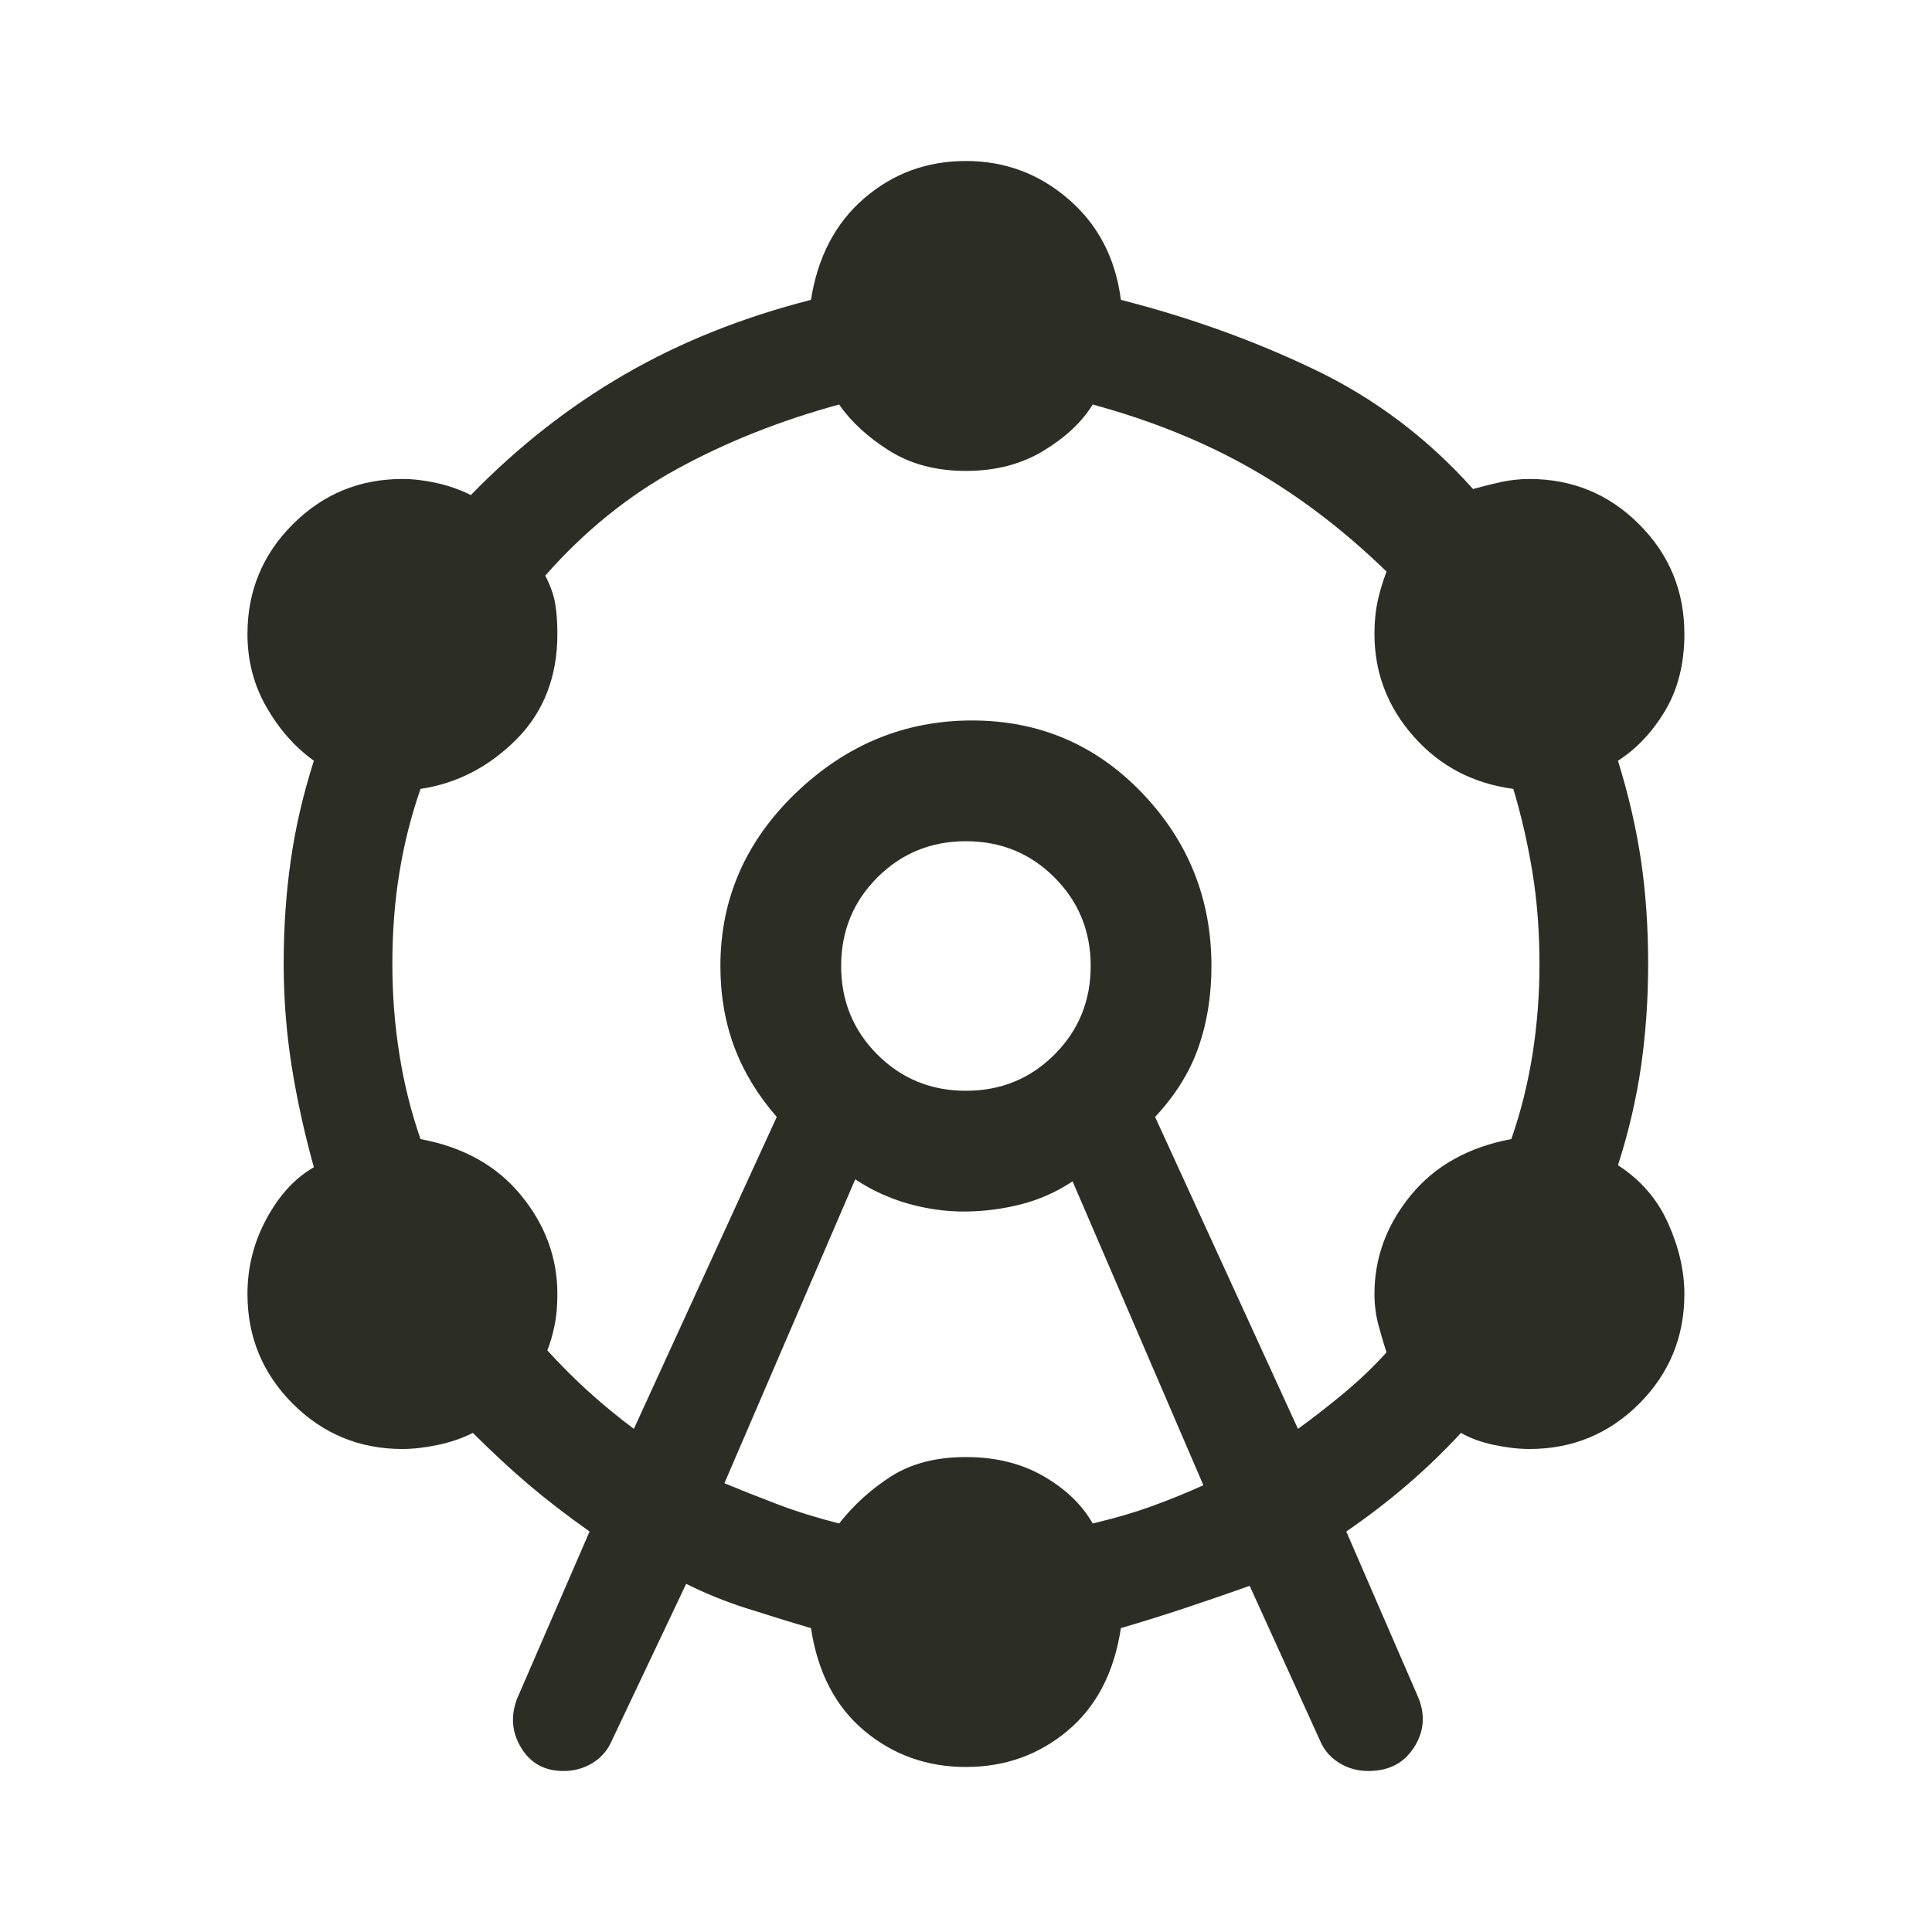 <svg width="24" height="24" viewBox="0 0 24 24" fill="none" xmlns="http://www.w3.org/2000/svg">
<path d="M6.424 21.1L7.324 19.025C7.041 18.825 6.787 18.629 6.562 18.438C6.337 18.246 6.108 18.033 5.874 17.8C5.741 17.867 5.595 17.917 5.437 17.95C5.278 17.983 5.133 18 4.999 18C4.466 18 4.012 17.812 3.637 17.438C3.262 17.062 3.074 16.608 3.074 16.075C3.074 15.742 3.153 15.429 3.312 15.137C3.47 14.846 3.666 14.633 3.899 14.5C3.783 14.083 3.691 13.667 3.624 13.25C3.558 12.833 3.524 12.408 3.524 11.975C3.524 11.525 3.553 11.096 3.612 10.688C3.67 10.279 3.766 9.867 3.899 9.45C3.666 9.283 3.47 9.062 3.312 8.787C3.153 8.512 3.074 8.208 3.074 7.875C3.074 7.342 3.262 6.888 3.637 6.513C4.012 6.138 4.466 5.95 4.999 5.95C5.133 5.95 5.274 5.967 5.424 6C5.574 6.033 5.716 6.083 5.849 6.15C6.433 5.55 7.07 5.05 7.762 4.65C8.453 4.25 9.224 3.942 10.074 3.725C10.158 3.192 10.378 2.771 10.737 2.462C11.095 2.154 11.516 2 11.999 2C12.483 2 12.908 2.158 13.274 2.475C13.641 2.792 13.858 3.208 13.924 3.725C14.774 3.942 15.574 4.229 16.324 4.588C17.074 4.946 17.733 5.442 18.299 6.075C18.416 6.042 18.533 6.013 18.649 5.987C18.766 5.963 18.883 5.95 18.999 5.95C19.533 5.95 19.987 6.138 20.362 6.513C20.737 6.888 20.924 7.342 20.924 7.875C20.924 8.242 20.845 8.558 20.687 8.825C20.528 9.092 20.333 9.3 20.099 9.45C20.233 9.883 20.328 10.3 20.387 10.7C20.445 11.1 20.474 11.525 20.474 11.975C20.474 12.408 20.445 12.829 20.387 13.238C20.328 13.646 20.233 14.058 20.099 14.475C20.383 14.658 20.591 14.9 20.724 15.2C20.858 15.5 20.924 15.792 20.924 16.075C20.924 16.608 20.737 17.062 20.362 17.438C19.987 17.812 19.533 18 18.999 18C18.866 18 18.72 17.983 18.562 17.95C18.403 17.917 18.266 17.867 18.149 17.8C17.933 18.033 17.708 18.25 17.474 18.45C17.241 18.65 16.991 18.842 16.724 19.025L17.624 21.1C17.708 21.317 17.687 21.521 17.562 21.712C17.437 21.904 17.249 22 16.999 22C16.866 22 16.745 21.967 16.637 21.9C16.528 21.833 16.449 21.742 16.399 21.625L15.524 19.7C15.241 19.8 14.974 19.892 14.724 19.975C14.474 20.058 14.208 20.142 13.924 20.225C13.841 20.775 13.62 21.2 13.262 21.5C12.903 21.8 12.483 21.95 11.999 21.95C11.516 21.95 11.095 21.8 10.737 21.5C10.378 21.2 10.158 20.775 10.074 20.225C9.791 20.142 9.52 20.058 9.262 19.975C9.003 19.892 8.758 19.792 8.524 19.675L7.599 21.625C7.549 21.742 7.47 21.833 7.362 21.9C7.253 21.967 7.133 22 6.999 22C6.766 22 6.591 21.904 6.474 21.712C6.358 21.521 6.341 21.317 6.424 21.1ZM7.874 17.75L9.649 13.875C9.416 13.608 9.241 13.321 9.124 13.012C9.008 12.704 8.949 12.367 8.949 12C8.949 11.167 9.262 10.45 9.887 9.85C10.512 9.25 11.241 8.95 12.074 8.95C12.908 8.95 13.612 9.25 14.187 9.85C14.762 10.45 15.049 11.167 15.049 12C15.049 12.367 14.995 12.704 14.887 13.012C14.778 13.321 14.599 13.608 14.349 13.875L16.124 17.75C16.308 17.617 16.495 17.471 16.687 17.312C16.878 17.154 17.058 16.983 17.224 16.8C17.191 16.7 17.158 16.587 17.124 16.462C17.091 16.337 17.074 16.208 17.074 16.075C17.074 15.625 17.224 15.217 17.524 14.85C17.824 14.483 18.241 14.25 18.774 14.15C18.891 13.817 18.978 13.467 19.037 13.1C19.095 12.733 19.124 12.358 19.124 11.975C19.124 11.575 19.095 11.196 19.037 10.838C18.978 10.479 18.899 10.133 18.799 9.8C18.299 9.733 17.887 9.517 17.562 9.15C17.237 8.783 17.074 8.358 17.074 7.875C17.074 7.725 17.087 7.592 17.112 7.475C17.137 7.358 17.174 7.233 17.224 7.1C16.691 6.583 16.133 6.158 15.549 5.825C14.966 5.492 14.308 5.225 13.574 5.025C13.441 5.242 13.237 5.433 12.962 5.6C12.687 5.767 12.366 5.85 11.999 5.85C11.633 5.85 11.316 5.767 11.049 5.6C10.783 5.433 10.574 5.242 10.424 5.025C9.691 5.225 9.02 5.492 8.412 5.825C7.803 6.158 7.258 6.6 6.774 7.15C6.841 7.283 6.883 7.404 6.899 7.513C6.916 7.621 6.924 7.742 6.924 7.875C6.924 8.408 6.753 8.846 6.412 9.188C6.07 9.529 5.674 9.733 5.224 9.8C5.108 10.133 5.02 10.479 4.962 10.838C4.903 11.196 4.874 11.575 4.874 11.975C4.874 12.358 4.903 12.733 4.962 13.1C5.02 13.467 5.108 13.817 5.224 14.15C5.758 14.25 6.174 14.483 6.474 14.85C6.774 15.217 6.924 15.625 6.924 16.075C6.924 16.225 6.912 16.358 6.887 16.475C6.862 16.592 6.833 16.692 6.799 16.775C6.966 16.958 7.137 17.129 7.312 17.288C7.487 17.446 7.674 17.6 7.874 17.75ZM8.999 18.425C9.199 18.508 9.42 18.596 9.662 18.688C9.903 18.779 10.158 18.858 10.424 18.925C10.608 18.692 10.824 18.496 11.074 18.337C11.324 18.179 11.633 18.1 11.999 18.1C12.366 18.1 12.687 18.179 12.962 18.337C13.237 18.496 13.441 18.692 13.574 18.925C13.858 18.858 14.112 18.783 14.337 18.7C14.562 18.617 14.766 18.533 14.949 18.45L13.324 14.675C13.124 14.808 12.908 14.904 12.674 14.963C12.441 15.021 12.208 15.05 11.974 15.05C11.741 15.05 11.508 15.017 11.274 14.95C11.041 14.883 10.824 14.783 10.624 14.65L8.999 18.425ZM11.999 13.55C12.433 13.55 12.799 13.4 13.099 13.1C13.399 12.8 13.549 12.433 13.549 12C13.549 11.567 13.399 11.2 13.099 10.9C12.799 10.6 12.433 10.45 11.999 10.45C11.566 10.45 11.199 10.6 10.899 10.9C10.599 11.2 10.449 11.567 10.449 12C10.449 12.433 10.599 12.8 10.899 13.1C11.199 13.4 11.566 13.55 11.999 13.55Z" fill="#2C2E25"/>
</svg>

